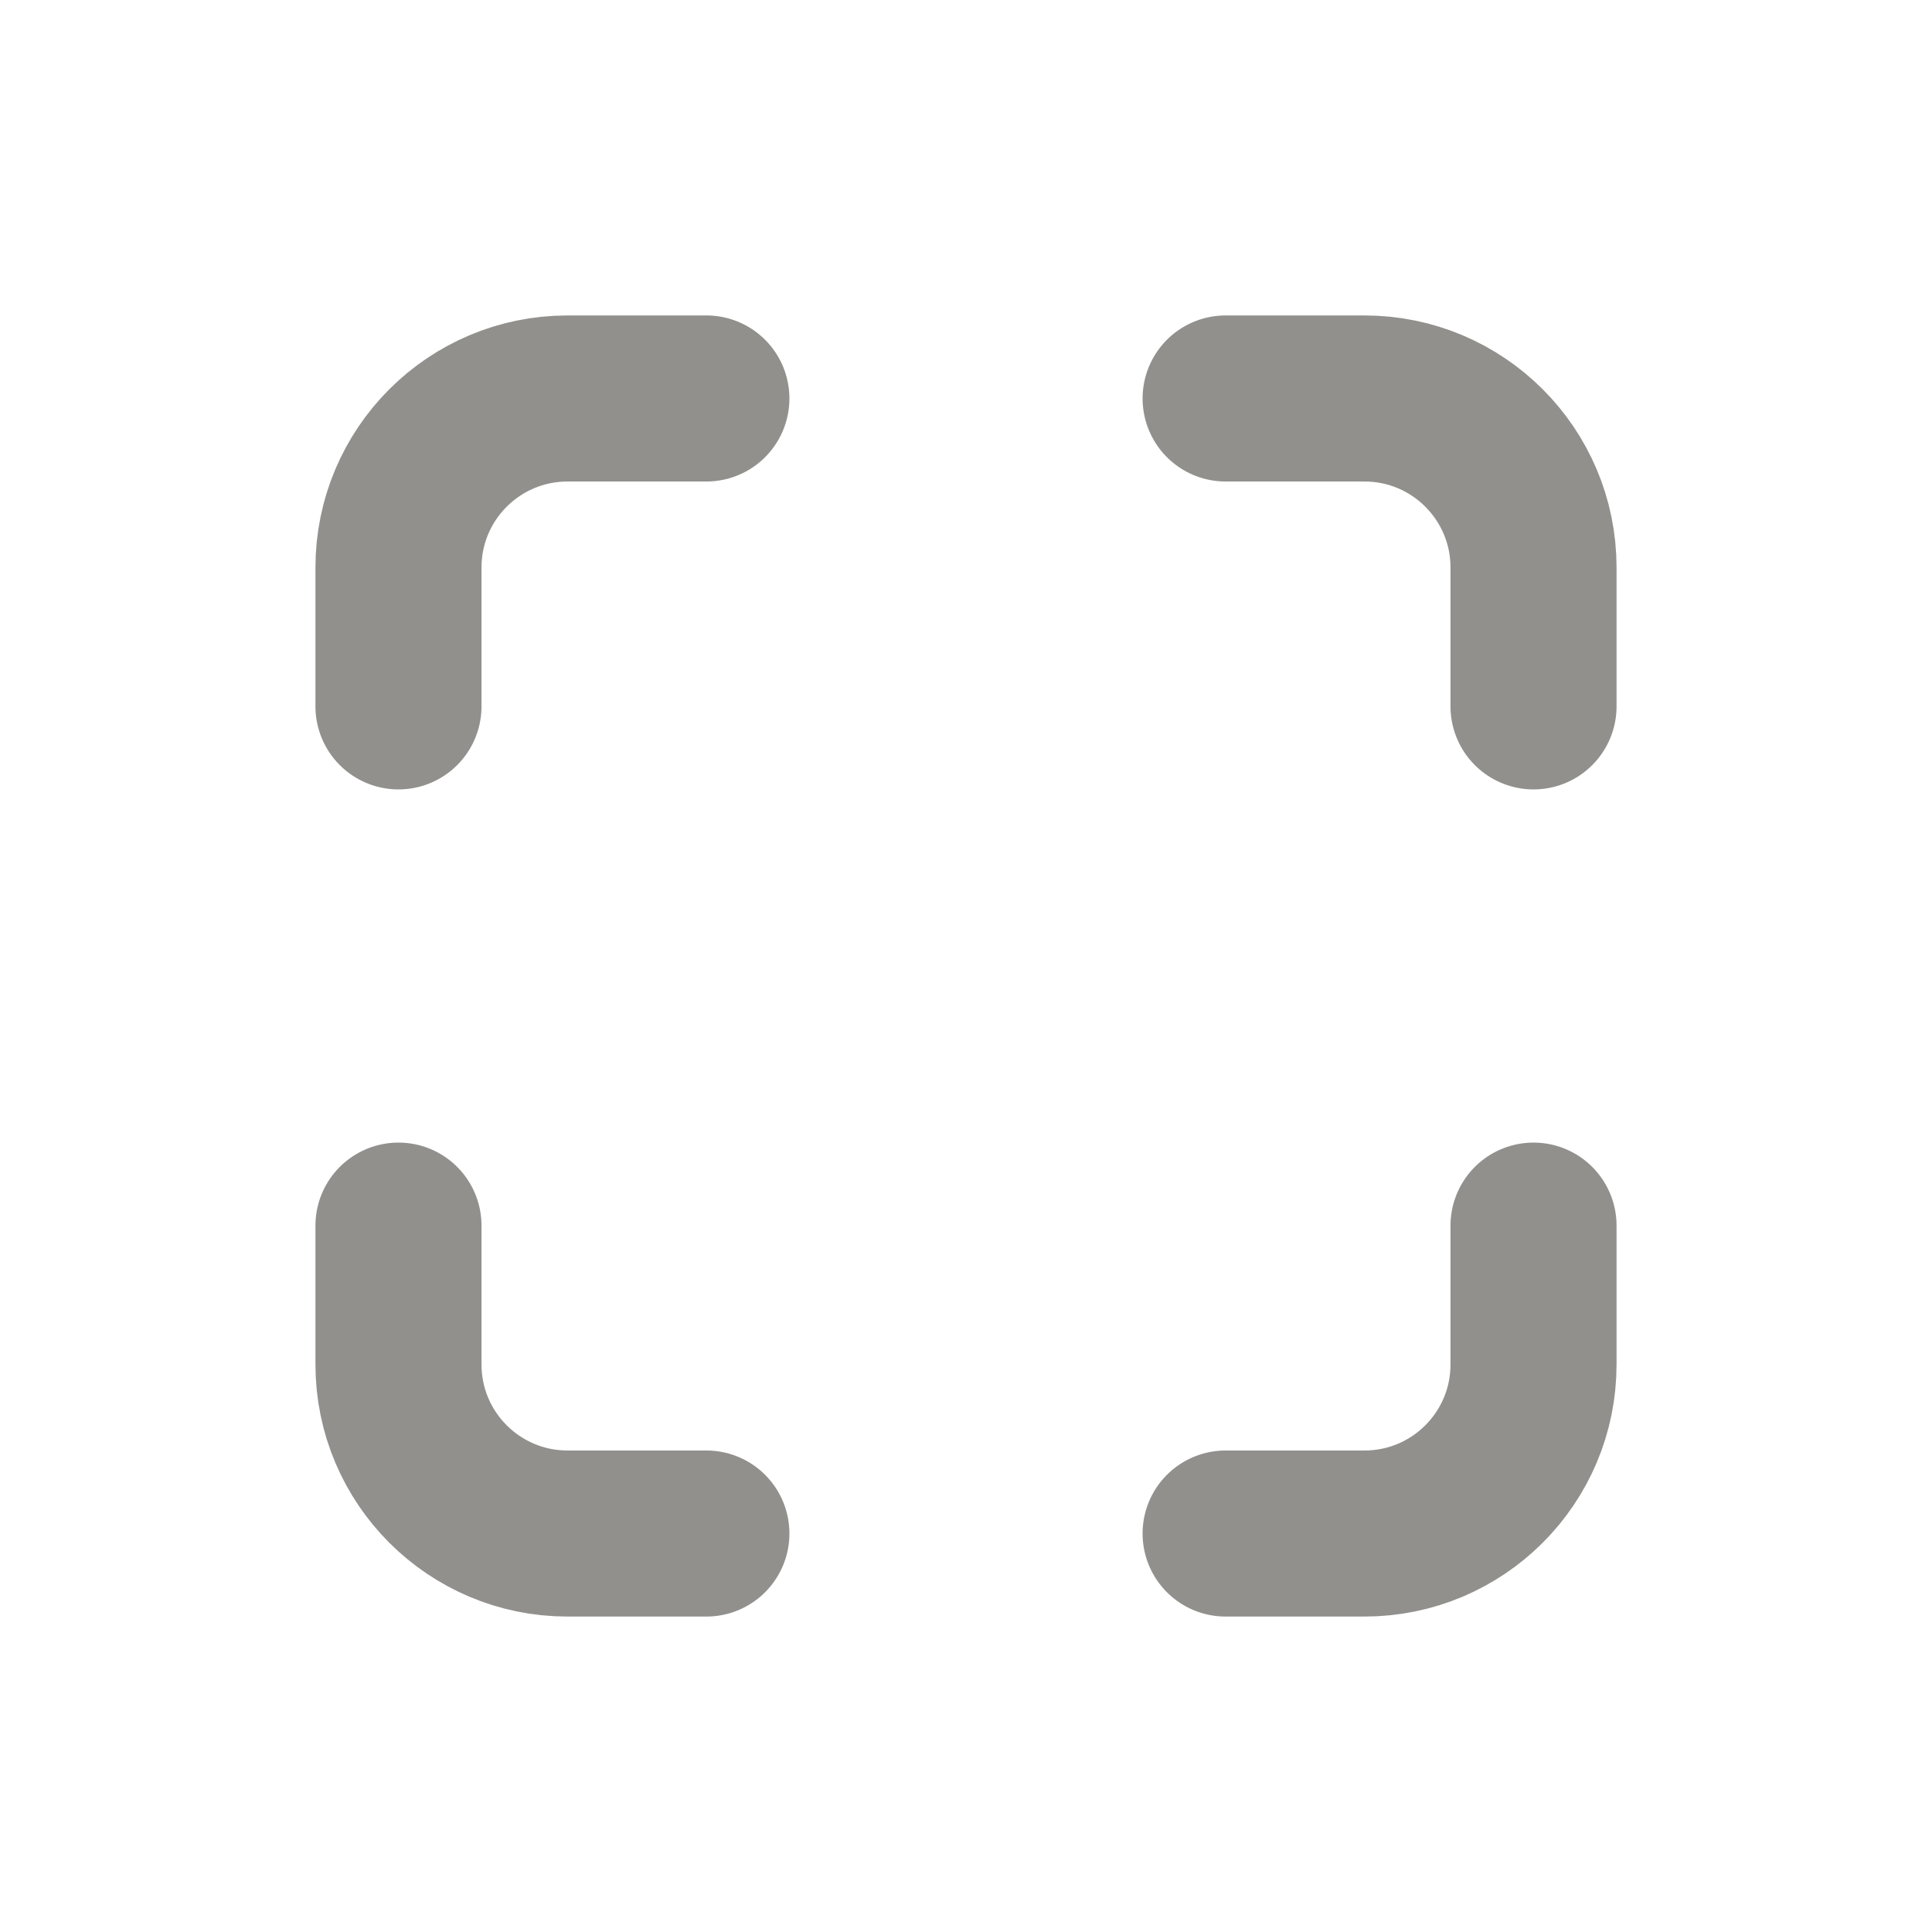 <!-- Generated by IcoMoon.io -->
<svg version="1.1" xmlns="http://www.w3.org/2000/svg" width="40" height="40" viewBox="0 0 40 40">
<title>io-scan</title>
<path fill="none" stroke-linejoin="round" stroke-linecap="round" stroke-miterlimit="4" stroke-width="3.438" stroke="#91908d" d="M25.375 31.75h2.875c1.933 0 3.5-1.567 3.5-3.5v0-2.875"></path>
<path fill="none" stroke-linejoin="round" stroke-linecap="round" stroke-miterlimit="4" stroke-width="3.438" stroke="#91908d" d="M31.75 14.625v-2.875c0-1.933-1.567-3.5-3.5-3.5v0h-2.875"></path>
<path fill="none" stroke-linejoin="round" stroke-linecap="round" stroke-miterlimit="4" stroke-width="3.438" stroke="#91908d" d="M14.625 31.75h-2.875c-1.933 0-3.5-1.567-3.5-3.5v0-2.875"></path>
<path fill="none" stroke-linejoin="round" stroke-linecap="round" stroke-miterlimit="4" stroke-width="3.438" stroke="#91908d" d="M8.25 14.625v-2.875c0-1.933 1.567-3.5 3.5-3.5v0h2.875"></path>
</svg>
